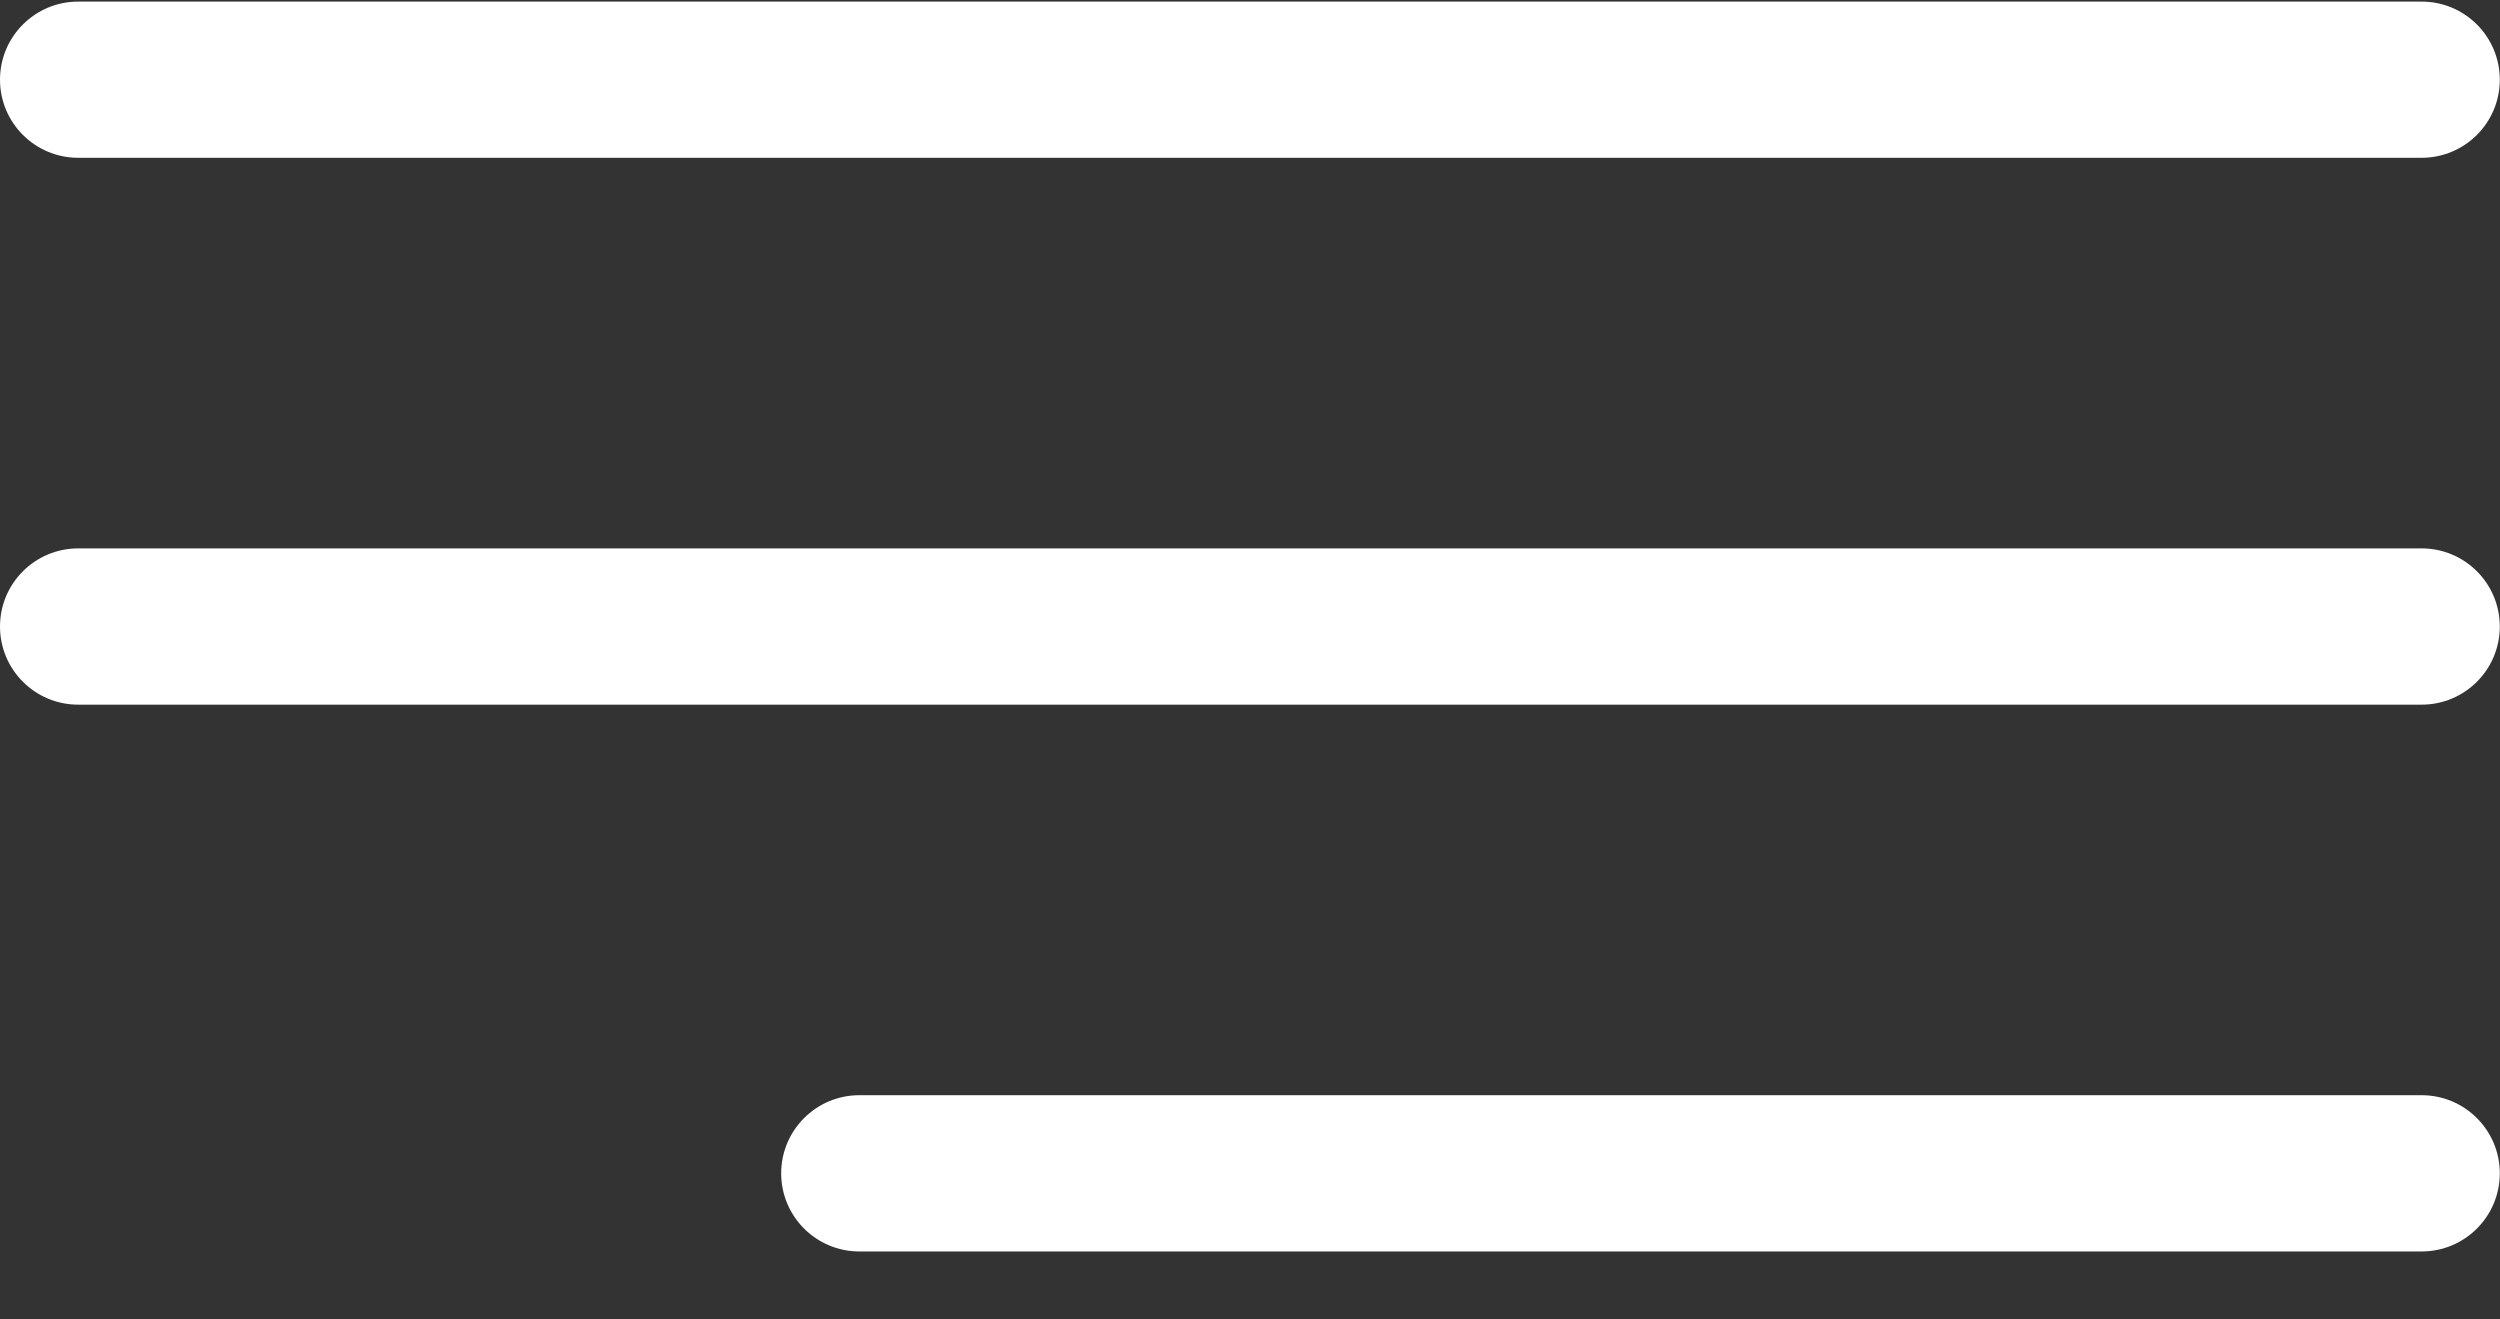 <?xml version="1.0" encoding="UTF-8" standalone="no"?>
<svg width="36px" height="19px" viewBox="0 0 36 19" version="1.1" xmlns="http://www.w3.org/2000/svg" xmlns:xlink="http://www.w3.org/1999/xlink">
    <rect x="0" y="0" width="36" height="19" fill="#333333" stroke="none"/>
    <!-- Generator: Sketch 43.2 (39069) - http://www.bohemiancoding.com/sketch -->
    <title>menu</title>
    <desc>Created with Sketch.</desc>
    <defs></defs>
    <g id="Page-1" stroke="none" stroke-width="1" fill="none" fill-rule="evenodd">
        <g id="seedsStock" transform="translate(-1304, -105)" fill-rule="nonzero" fill="#FFFFFF">
            <g id="menu" transform="translate(1304, 105)">
                <path d="M1.125,2.272 L34.872,2.272 C35.493,2.272 35.997,1.768 35.997,1.148 C35.997,0.527 35.493,0.023 34.872,0.023 L1.125,0.023 C0.504,0.023 0,0.527 0,1.148 C0,1.768 0.504,2.272 1.125,2.272 Z" id="Shape"></path>
                <path d="M34.872,7.897 L1.125,7.897 C0.504,7.897 0,8.401 0,9.022 C0,9.643 0.504,10.147 1.125,10.147 L34.872,10.147 C35.493,10.147 35.997,9.643 35.997,9.022 C35.997,8.401 35.493,7.897 34.872,7.897 Z" id="Shape"></path>
                <path d="M34.872,15.771 L12.374,15.771 C11.753,15.771 11.249,16.275 11.249,16.896 C11.249,17.517 11.753,18.021 12.374,18.021 L34.872,18.021 C35.493,18.021 35.997,17.517 35.997,16.896 C35.997,16.275 35.493,15.771 34.872,15.771 Z" id="Shape"></path>
            </g>
        </g>
    </g>
</svg>